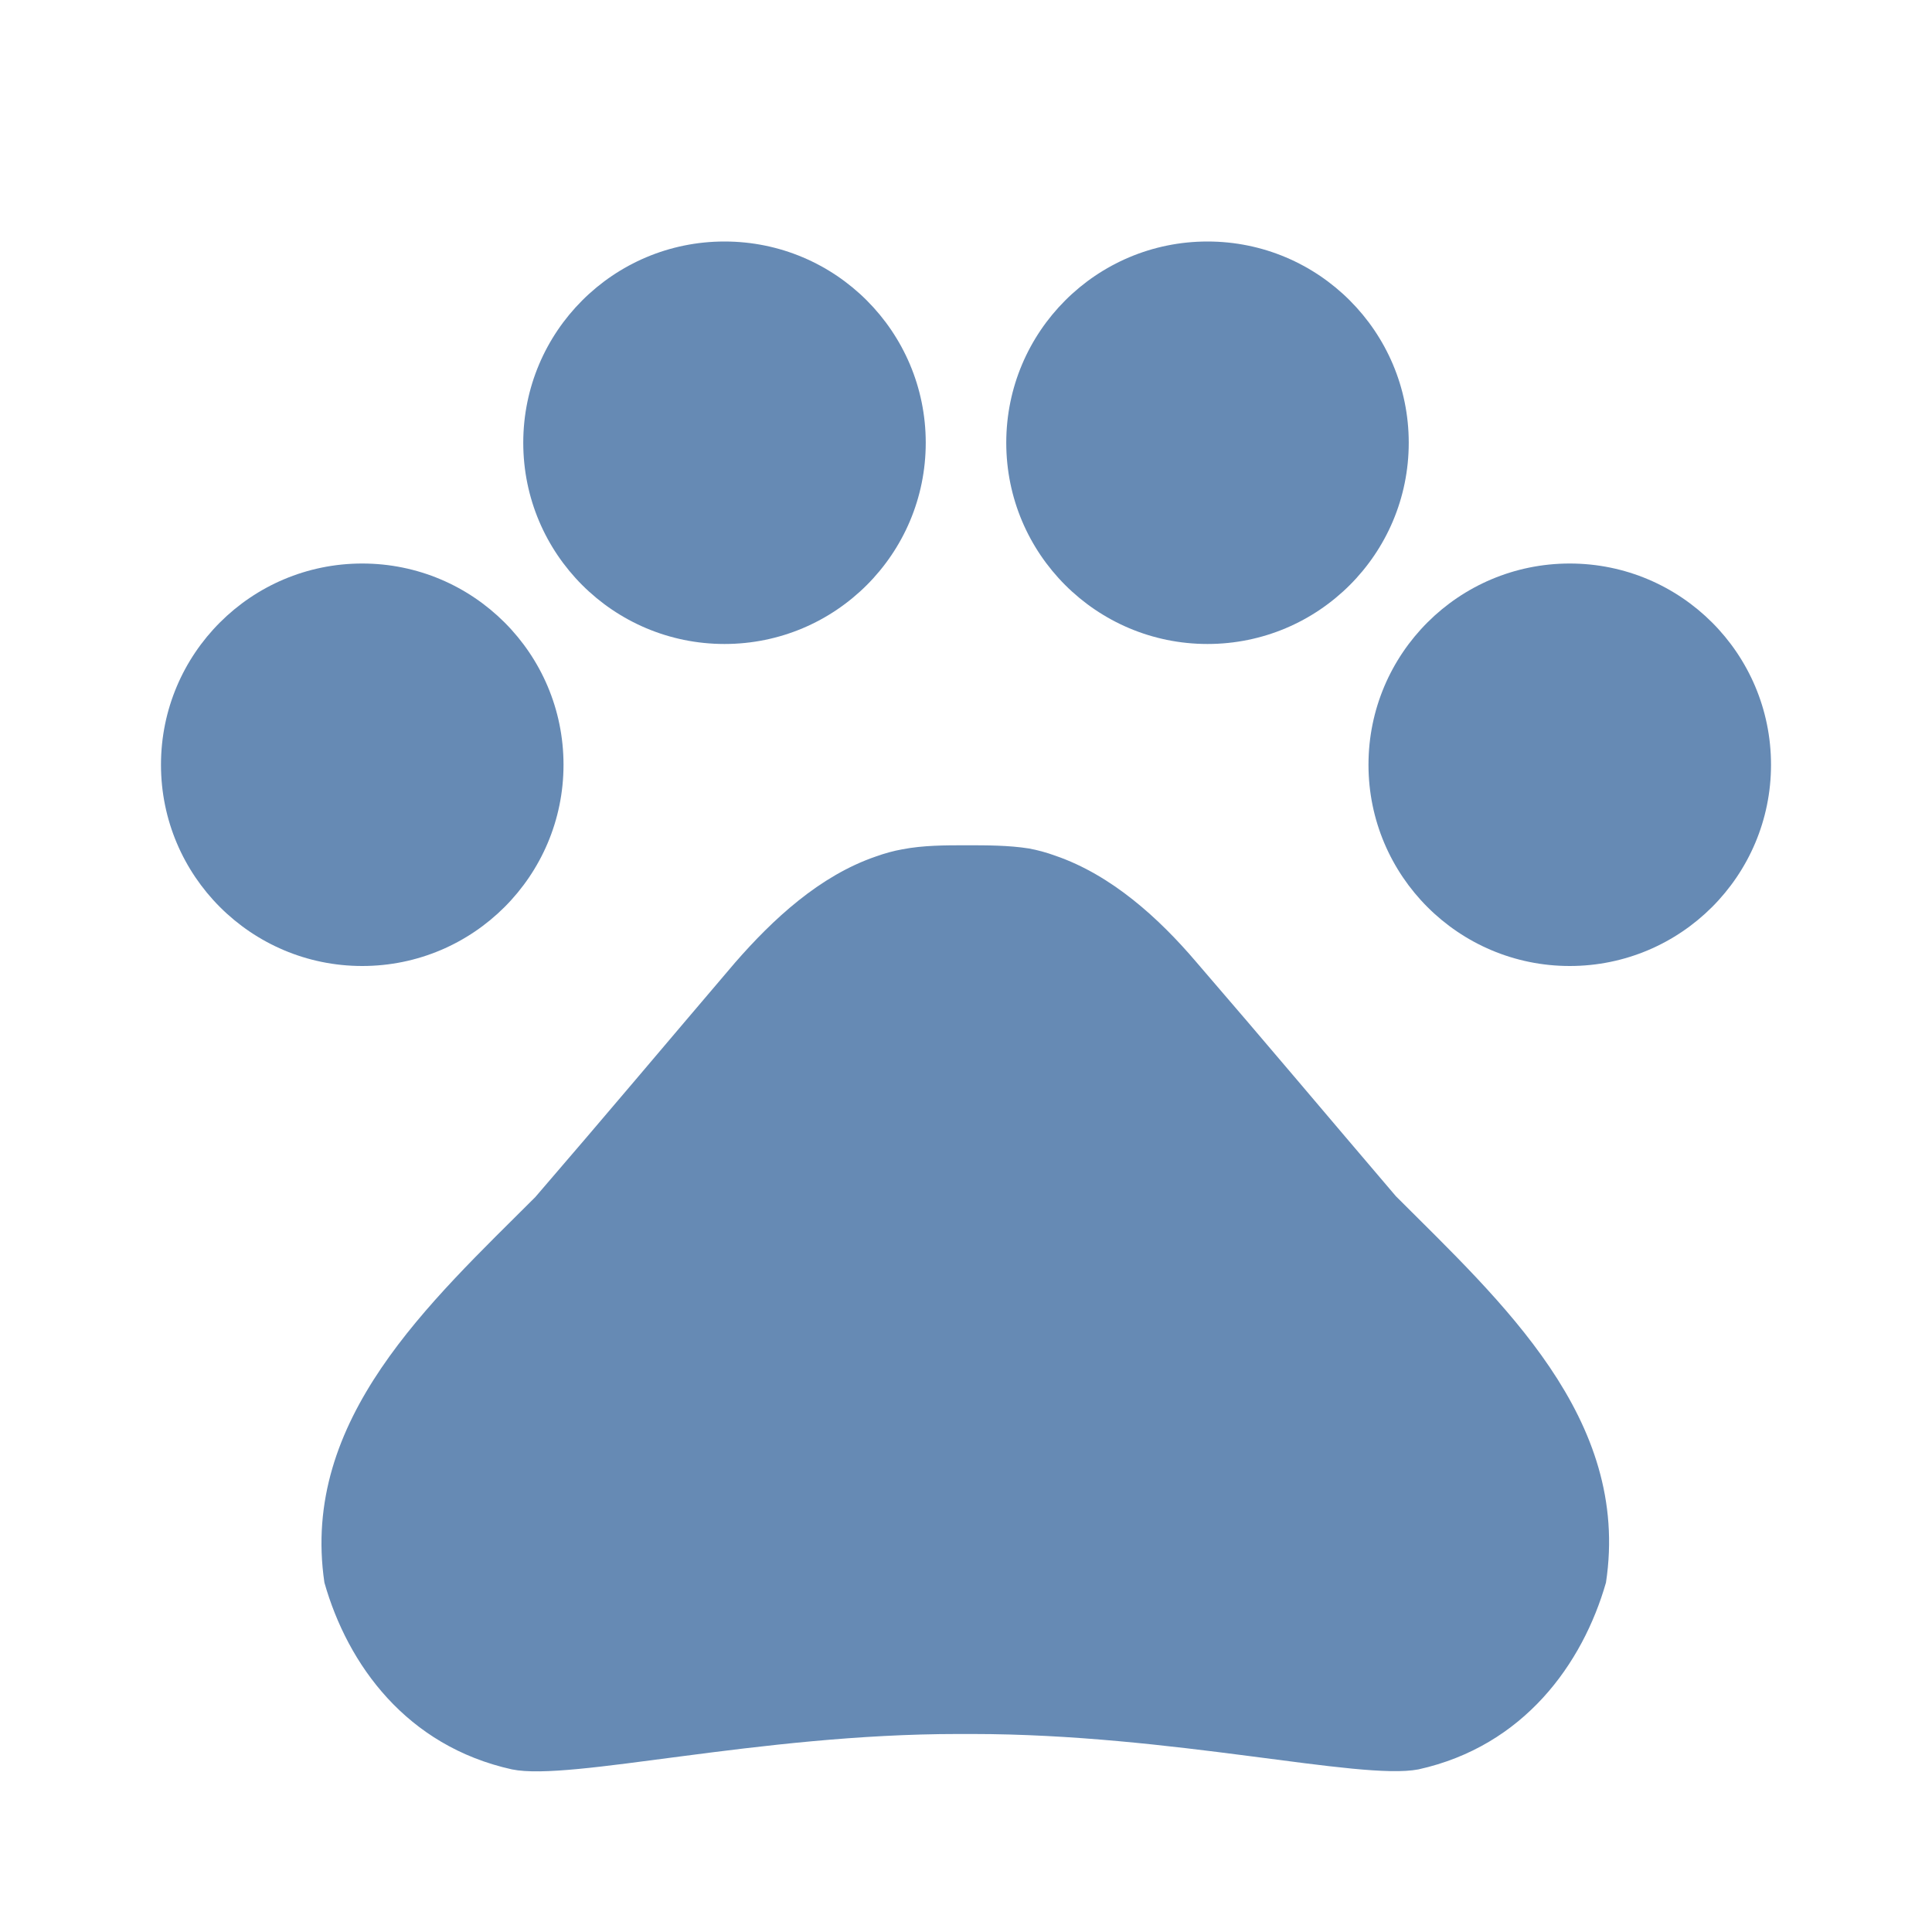 <svg width="37" height="37" viewBox="0 0 37 37" fill="none" xmlns="http://www.w3.org/2000/svg">
<g clip-path="url(#clip0_126_225)">
<path d="M6.937 18.5C9.066 18.5 10.792 16.774 10.792 14.646C10.792 12.517 9.066 10.792 6.937 10.792C4.809 10.792 3.083 12.517 3.083 14.646C3.083 16.774 4.809 18.5 6.937 18.5Z" fill="#668AB4"/>
<path d="M13.875 12.333C16.004 12.333 17.729 10.608 17.729 8.479C17.729 6.351 16.004 4.625 13.875 4.625C11.746 4.625 10.021 6.351 10.021 8.479C10.021 10.608 11.746 12.333 13.875 12.333Z" fill="#668AB4"/>
<path d="M23.125 12.333C25.254 12.333 26.979 10.608 26.979 8.479C26.979 6.351 25.254 4.625 23.125 4.625C20.996 4.625 19.271 6.351 19.271 8.479C19.271 10.608 20.996 12.333 23.125 12.333Z" fill="#668AB4"/>
<path d="M30.062 18.5C32.191 18.5 33.917 16.774 33.917 14.646C33.917 12.517 32.191 10.792 30.062 10.792C27.934 10.792 26.208 12.517 26.208 14.646C26.208 16.774 27.934 18.5 30.062 18.5Z" fill="#668AB4"/>
<path d="M26.733 22.909C25.391 21.337 24.266 19.995 22.909 18.423C22.2 17.59 21.29 16.758 20.211 16.388C20.042 16.326 19.872 16.28 19.703 16.249C19.317 16.188 18.901 16.188 18.5 16.188C18.099 16.188 17.683 16.188 17.282 16.265C17.113 16.295 16.943 16.342 16.773 16.403C15.694 16.773 14.8 17.606 14.075 18.438C12.734 20.011 11.609 21.352 10.252 22.925C8.233 24.944 5.75 27.18 6.213 30.309C6.66 31.882 7.785 33.439 9.805 33.886C10.93 34.117 14.523 33.208 18.346 33.208H18.623C22.447 33.208 26.039 34.102 27.164 33.886C29.184 33.439 30.309 31.866 30.756 30.309C31.234 27.164 28.752 24.929 26.733 22.909V22.909Z" fill="#668AB4"/>
</g>
<defs>
<clipPath id="clip0_126_225">
<rect width="37" height="37" fill="white"/>
</clipPath>
</defs>
</svg>
